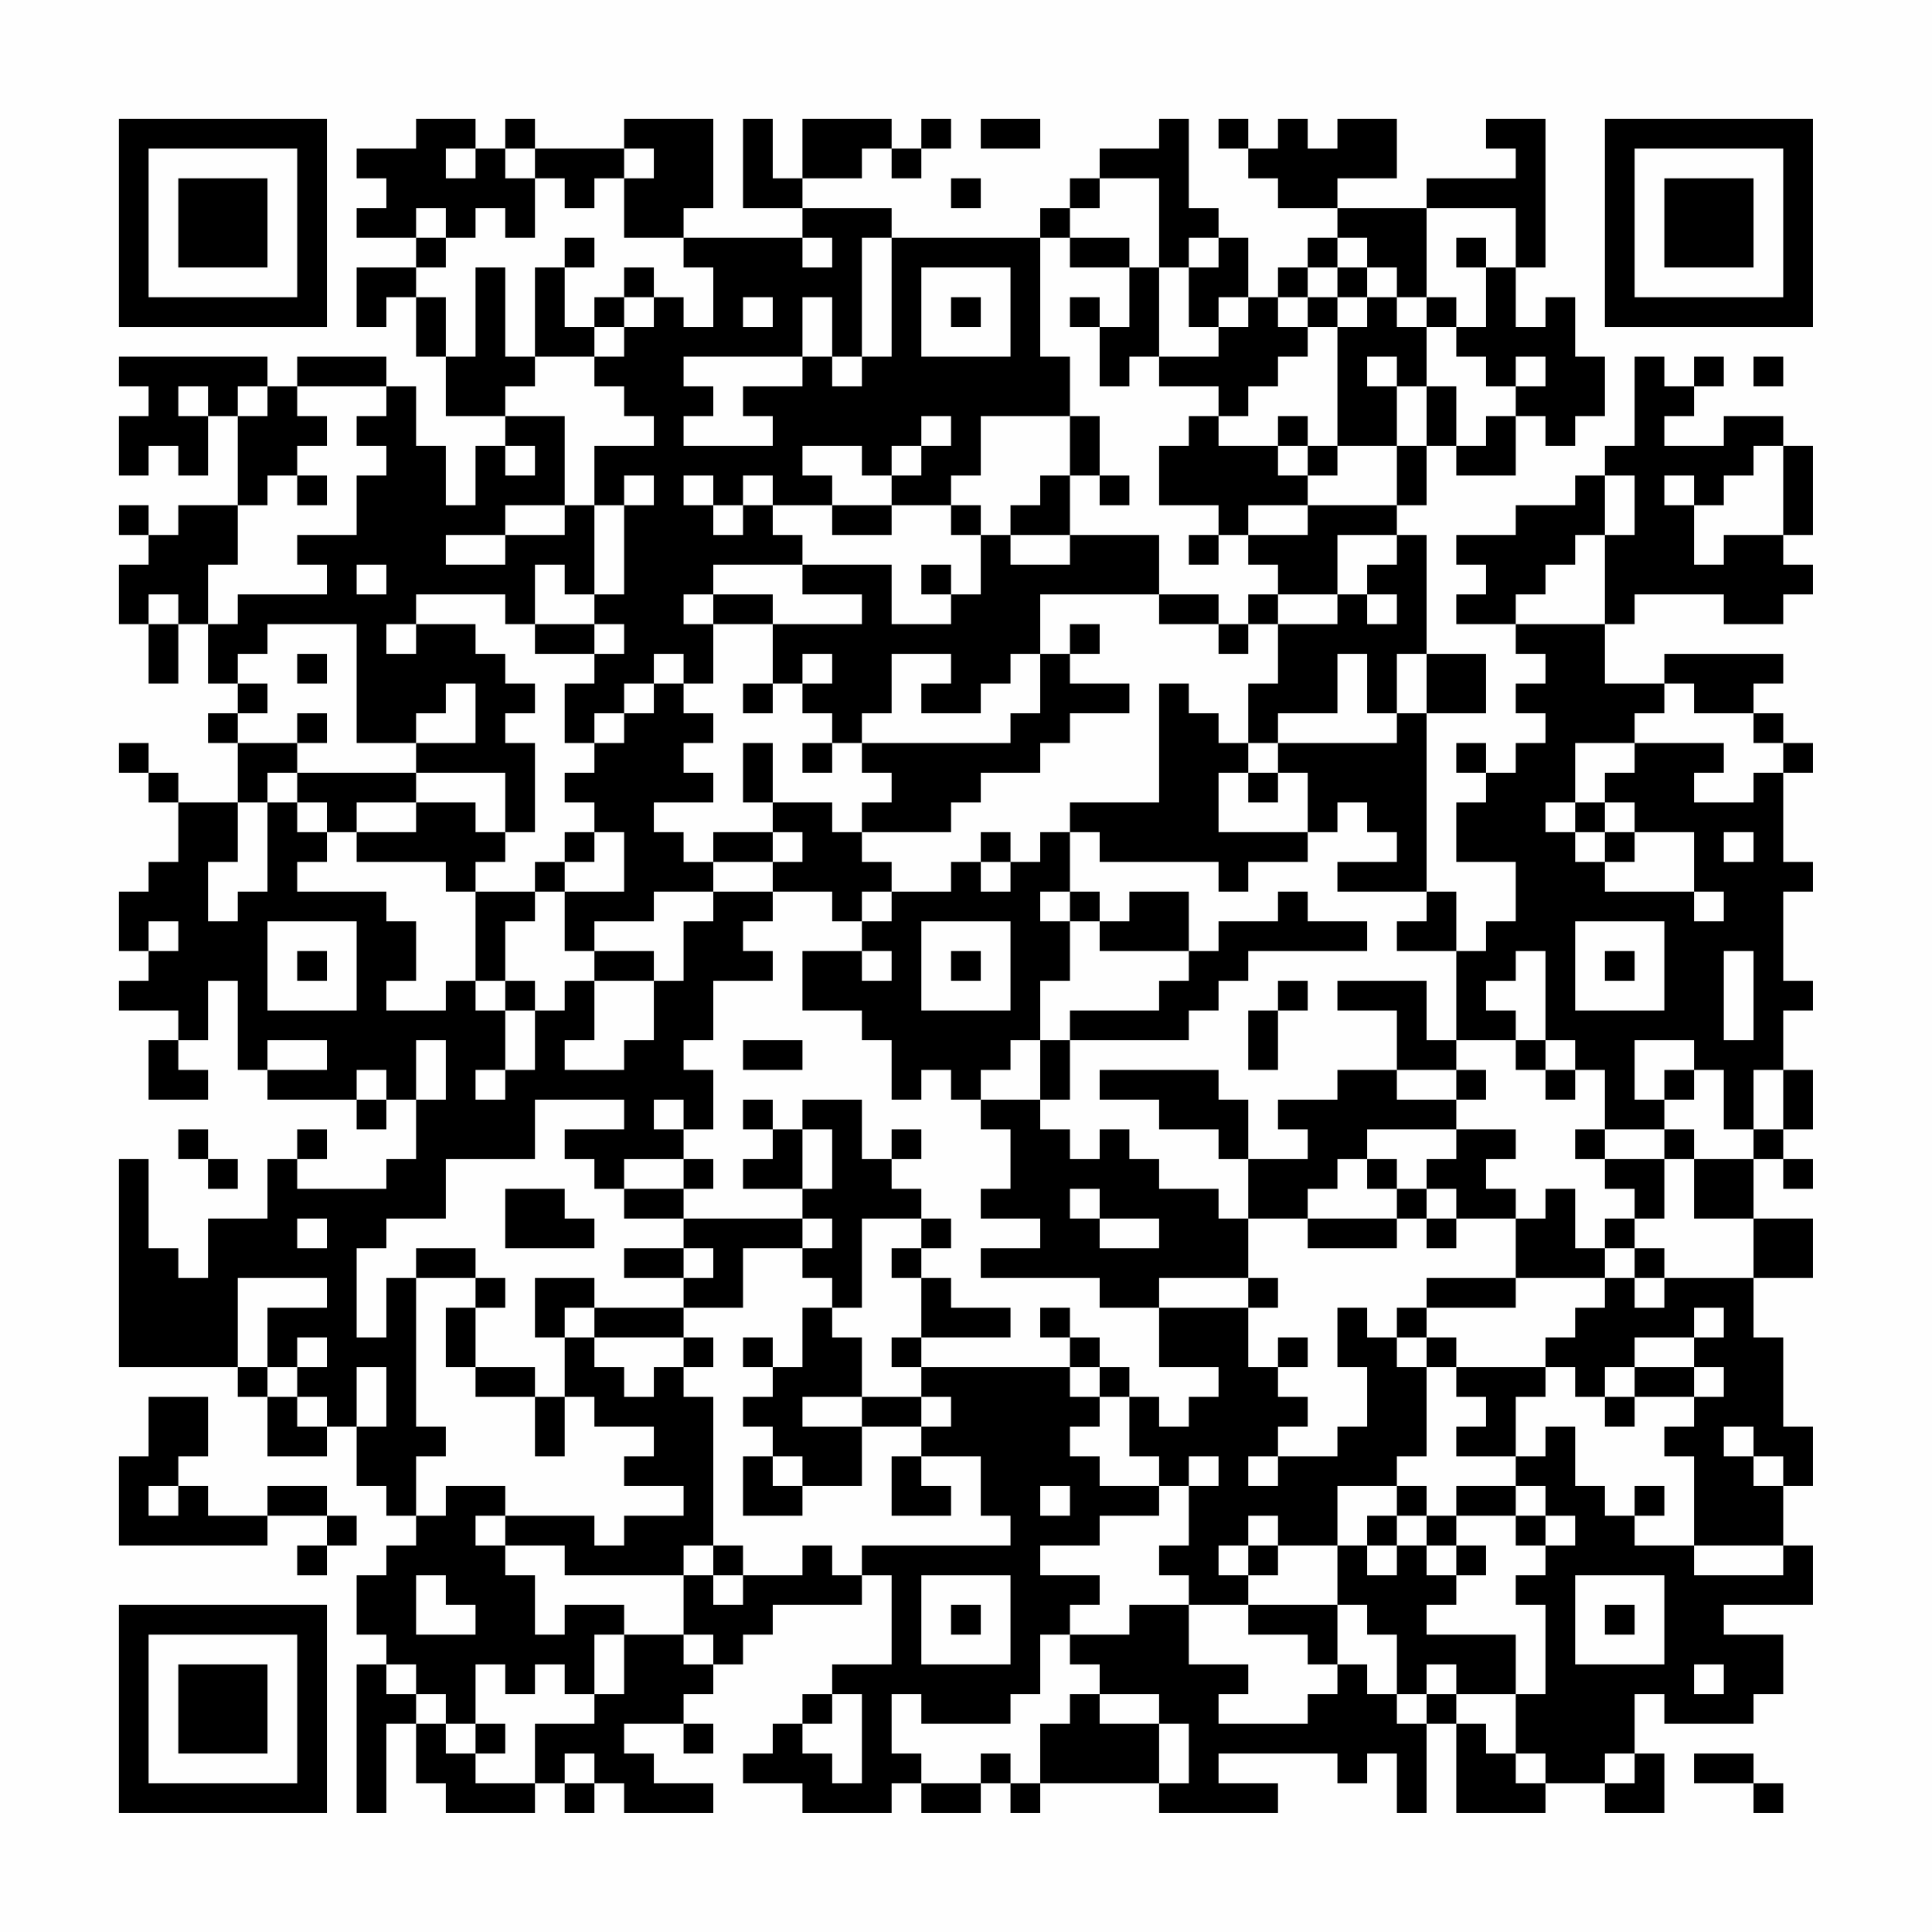 <?xml version="1.0" encoding="UTF-8"?>
<svg xmlns="http://www.w3.org/2000/svg" version="1.1" width="300" height="300" viewBox="0 0 300 300"><rect x="0" y="0" width="300" height="300" fill="#fefefe"/><g transform="scale(4.615)"><g transform="translate(4,4)"><path fill-rule="evenodd" d="M10 0L10 1L8 1L8 2L9 2L9 3L8 3L8 4L10 4L10 5L8 5L8 7L9 7L9 6L10 6L10 8L11 8L11 10L13 10L13 11L12 11L12 13L11 13L11 11L10 11L10 9L9 9L9 8L6 8L6 9L5 9L5 8L0 8L0 9L1 9L1 10L0 10L0 12L1 12L1 11L2 11L2 12L3 12L3 10L4 10L4 13L2 13L2 14L1 14L1 13L0 13L0 14L1 14L1 15L0 15L0 17L1 17L1 19L2 19L2 17L3 17L3 19L4 19L4 20L3 20L3 21L4 21L4 23L2 23L2 22L1 22L1 21L0 21L0 22L1 22L1 23L2 23L2 25L1 25L1 26L0 26L0 28L1 28L1 29L0 29L0 30L2 30L2 31L1 31L1 33L3 33L3 32L2 32L2 31L3 31L3 29L4 29L4 32L5 32L5 33L8 33L8 34L9 34L9 33L10 33L10 35L9 35L9 36L6 36L6 35L7 35L7 34L6 34L6 35L5 35L5 37L3 37L3 39L2 39L2 38L1 38L1 35L0 35L0 42L4 42L4 43L5 43L5 45L7 45L7 44L8 44L8 46L9 46L9 47L10 47L10 48L9 48L9 49L8 49L8 51L9 51L9 52L8 52L8 57L9 57L9 54L10 54L10 56L11 56L11 57L14 57L14 56L15 56L15 57L16 57L16 56L17 56L17 57L20 57L20 56L18 56L18 55L17 55L17 54L19 54L19 55L20 55L20 54L19 54L19 53L20 53L20 52L21 52L21 51L22 51L22 50L25 50L25 49L26 49L26 52L24 52L24 53L23 53L23 54L22 54L22 55L21 55L21 56L23 56L23 57L26 57L26 56L27 56L27 57L29 57L29 56L30 56L30 57L31 57L31 56L35 56L35 57L39 57L39 56L37 56L37 55L41 55L41 56L42 56L42 55L43 55L43 57L44 57L44 54L45 54L45 57L48 57L48 56L50 56L50 57L52 57L52 55L51 55L51 53L52 53L52 54L55 54L55 53L56 53L56 51L54 51L54 50L57 50L57 48L56 48L56 46L57 46L57 44L56 44L56 41L55 41L55 39L57 39L57 37L55 37L55 35L56 35L56 36L57 36L57 35L56 35L56 34L57 34L57 32L56 32L56 30L57 30L57 29L56 29L56 26L57 26L57 25L56 25L56 22L57 22L57 21L56 21L56 20L55 20L55 19L56 19L56 18L52 18L52 19L50 19L50 17L51 17L51 16L54 16L54 17L56 17L56 16L57 16L57 15L56 15L56 14L57 14L57 11L56 11L56 10L54 10L54 11L52 11L52 10L53 10L53 9L54 9L54 8L53 8L53 9L52 9L52 8L51 8L51 11L50 11L50 12L49 12L49 13L47 13L47 14L45 14L45 15L46 15L46 16L45 16L45 17L47 17L47 18L48 18L48 19L47 19L47 20L48 20L48 21L47 21L47 22L46 22L46 21L45 21L45 22L46 22L46 23L45 23L45 25L47 25L47 27L46 27L46 28L45 28L45 26L44 26L44 20L46 20L46 18L44 18L44 14L43 14L43 13L44 13L44 11L45 11L45 12L47 12L47 10L48 10L48 11L49 11L49 10L50 10L50 8L49 8L49 6L48 6L48 7L47 7L47 5L48 5L48 0L46 0L46 1L47 1L47 2L44 2L44 3L41 3L41 2L43 2L43 0L41 0L41 1L40 1L40 0L39 0L39 1L38 1L38 0L37 0L37 1L38 1L38 2L39 2L39 3L41 3L41 4L40 4L40 5L39 5L39 6L38 6L38 4L37 4L37 3L36 3L36 0L35 0L35 1L33 1L33 2L32 2L32 3L31 3L31 4L26 4L26 3L23 3L23 2L25 2L25 1L26 1L26 2L27 2L27 1L28 1L28 0L27 0L27 1L26 1L26 0L23 0L23 2L22 2L22 0L21 0L21 3L23 3L23 4L19 4L19 3L20 3L20 0L17 0L17 1L14 1L14 0L13 0L13 1L12 1L12 0ZM29 0L29 1L31 1L31 0ZM11 1L11 2L12 2L12 1ZM13 1L13 2L14 2L14 4L13 4L13 3L12 3L12 4L11 4L11 3L10 3L10 4L11 4L11 5L10 5L10 6L11 6L11 8L12 8L12 5L13 5L13 8L14 8L14 9L13 9L13 10L15 10L15 13L13 13L13 14L11 14L11 15L13 15L13 14L15 14L15 13L16 13L16 16L15 16L15 15L14 15L14 17L13 17L13 16L10 16L10 17L9 17L9 18L10 18L10 17L12 17L12 18L13 18L13 19L14 19L14 20L13 20L13 21L14 21L14 24L13 24L13 22L10 22L10 21L12 21L12 19L11 19L11 20L10 20L10 21L8 21L8 17L5 17L5 18L4 18L4 19L5 19L5 20L4 20L4 21L6 21L6 22L5 22L5 23L4 23L4 25L3 25L3 27L4 27L4 26L5 26L5 23L6 23L6 24L7 24L7 25L6 25L6 26L9 26L9 27L10 27L10 29L9 29L9 30L11 30L11 29L12 29L12 30L13 30L13 32L12 32L12 33L13 33L13 32L14 32L14 30L15 30L15 29L16 29L16 31L15 31L15 32L17 32L17 31L18 31L18 29L19 29L19 27L20 27L20 26L22 26L22 27L21 27L21 28L22 28L22 29L20 29L20 31L19 31L19 32L20 32L20 34L19 34L19 33L18 33L18 34L19 34L19 35L17 35L17 36L16 36L16 35L15 35L15 34L17 34L17 33L14 33L14 35L11 35L11 37L9 37L9 38L8 38L8 41L9 41L9 39L10 39L10 44L11 44L11 45L10 45L10 47L11 47L11 46L13 46L13 47L12 47L12 48L13 48L13 49L14 49L14 51L15 51L15 50L17 50L17 51L16 51L16 53L15 53L15 52L14 52L14 53L13 53L13 52L12 52L12 54L11 54L11 53L10 53L10 52L9 52L9 53L10 53L10 54L11 54L11 55L12 55L12 56L14 56L14 54L16 54L16 53L17 53L17 51L19 51L19 52L20 52L20 51L19 51L19 49L20 49L20 50L21 50L21 49L23 49L23 48L24 48L24 49L25 49L25 48L30 48L30 47L29 47L29 45L27 45L27 44L28 44L28 43L27 43L27 42L32 42L32 43L33 43L33 44L32 44L32 45L33 45L33 46L35 46L35 47L33 47L33 48L31 48L31 49L33 49L33 50L32 50L32 51L31 51L31 53L30 53L30 54L27 54L27 53L26 53L26 55L27 55L27 56L29 56L29 55L30 55L30 56L31 56L31 54L32 54L32 53L33 53L33 54L35 54L35 56L36 56L36 54L35 54L35 53L33 53L33 52L32 52L32 51L34 51L34 50L36 50L36 52L38 52L38 53L37 53L37 54L40 54L40 53L41 53L41 52L42 52L42 53L43 53L43 54L44 54L44 53L45 53L45 54L46 54L46 55L47 55L47 56L48 56L48 55L47 55L47 53L48 53L48 50L47 50L47 49L48 49L48 48L49 48L49 47L48 47L48 46L47 46L47 45L48 45L48 44L49 44L49 46L50 46L50 47L51 47L51 48L53 48L53 49L56 49L56 48L53 48L53 45L52 45L52 44L53 44L53 43L54 43L54 42L53 42L53 41L54 41L54 40L53 40L53 41L51 41L51 42L50 42L50 43L49 43L49 42L48 42L48 41L49 41L49 40L50 40L50 39L51 39L51 40L52 40L52 39L55 39L55 37L53 37L53 35L55 35L55 34L56 34L56 32L55 32L55 34L54 34L54 32L53 32L53 31L51 31L51 33L52 33L52 34L50 34L50 32L49 32L49 31L48 31L48 28L47 28L47 29L46 29L46 30L47 30L47 31L45 31L45 28L43 28L43 27L44 27L44 26L41 26L41 25L43 25L43 24L42 24L42 23L41 23L41 24L40 24L40 22L39 22L39 21L43 21L43 20L44 20L44 18L43 18L43 20L42 20L42 18L41 18L41 20L39 20L39 21L38 21L38 19L39 19L39 17L41 17L41 16L42 16L42 17L43 17L43 16L42 16L42 15L43 15L43 14L41 14L41 16L39 16L39 15L38 15L38 14L40 14L40 13L43 13L43 11L44 11L44 9L45 9L45 11L46 11L46 10L47 10L47 9L48 9L48 8L47 8L47 9L46 9L46 8L45 8L45 7L46 7L46 5L47 5L47 3L44 3L44 6L43 6L43 5L42 5L42 4L41 4L41 5L40 5L40 6L39 6L39 7L40 7L40 8L39 8L39 9L38 9L38 10L37 10L37 9L35 9L35 8L37 8L37 7L38 7L38 6L37 6L37 7L36 7L36 5L37 5L37 4L36 4L36 5L35 5L35 2L33 2L33 3L32 3L32 4L31 4L31 8L32 8L32 10L29 10L29 12L28 12L28 13L26 13L26 12L27 12L27 11L28 11L28 10L27 10L27 11L26 11L26 12L25 12L25 11L23 11L23 12L24 12L24 13L22 13L22 12L21 12L21 13L20 13L20 12L19 12L19 13L20 13L20 14L21 14L21 13L22 13L22 14L23 14L23 15L20 15L20 16L19 16L19 17L20 17L20 19L19 19L19 18L18 18L18 19L17 19L17 20L16 20L16 21L15 21L15 19L16 19L16 18L17 18L17 17L16 17L16 16L17 16L17 13L18 13L18 12L17 12L17 13L16 13L16 11L18 11L18 10L17 10L17 9L16 9L16 8L17 8L17 7L18 7L18 6L19 6L19 7L20 7L20 5L19 5L19 4L17 4L17 2L18 2L18 1L17 1L17 2L16 2L16 3L15 3L15 2L14 2L14 1ZM28 2L28 3L29 3L29 2ZM15 4L15 5L14 5L14 8L16 8L16 7L17 7L17 6L18 6L18 5L17 5L17 6L16 6L16 7L15 7L15 5L16 5L16 4ZM23 4L23 5L24 5L24 4ZM25 4L25 8L24 8L24 6L23 6L23 8L19 8L19 9L20 9L20 10L19 10L19 11L22 11L22 10L21 10L21 9L23 9L23 8L24 8L24 9L25 9L25 8L26 8L26 4ZM32 4L32 5L34 5L34 7L33 7L33 6L32 6L32 7L33 7L33 9L34 9L34 8L35 8L35 5L34 5L34 4ZM45 4L45 5L46 5L46 4ZM27 5L27 8L30 8L30 5ZM41 5L41 6L40 6L40 7L41 7L41 11L40 11L40 10L39 10L39 11L37 11L37 10L36 10L36 11L35 11L35 13L37 13L37 14L36 14L36 15L37 15L37 14L38 14L38 13L40 13L40 12L41 12L41 11L43 11L43 9L44 9L44 7L45 7L45 6L44 6L44 7L43 7L43 6L42 6L42 5ZM21 6L21 7L22 7L22 6ZM28 6L28 7L29 7L29 6ZM41 6L41 7L42 7L42 6ZM42 8L42 9L43 9L43 8ZM55 8L55 9L56 9L56 8ZM2 9L2 10L3 10L3 9ZM4 9L4 10L5 10L5 9ZM6 9L6 10L7 10L7 11L6 11L6 12L5 12L5 13L4 13L4 15L3 15L3 17L4 17L4 16L7 16L7 15L6 15L6 14L8 14L8 12L9 12L9 11L8 11L8 10L9 10L9 9ZM32 10L32 12L31 12L31 13L30 13L30 14L29 14L29 13L28 13L28 14L29 14L29 16L28 16L28 15L27 15L27 16L28 16L28 17L26 17L26 15L23 15L23 16L25 16L25 17L22 17L22 16L20 16L20 17L22 17L22 19L21 19L21 20L22 20L22 19L23 19L23 20L24 20L24 21L23 21L23 22L24 22L24 21L25 21L25 22L26 22L26 23L25 23L25 24L24 24L24 23L22 23L22 21L21 21L21 23L22 23L22 24L20 24L20 25L19 25L19 24L18 24L18 23L20 23L20 22L19 22L19 21L20 21L20 20L19 20L19 19L18 19L18 20L17 20L17 21L16 21L16 22L15 22L15 23L16 23L16 24L15 24L15 25L14 25L14 26L12 26L12 25L13 25L13 24L12 24L12 23L10 23L10 22L6 22L6 23L7 23L7 24L8 24L8 25L11 25L11 26L12 26L12 29L13 29L13 30L14 30L14 29L13 29L13 27L14 27L14 26L15 26L15 28L16 28L16 29L18 29L18 28L16 28L16 27L18 27L18 26L20 26L20 25L22 25L22 26L24 26L24 27L25 27L25 28L23 28L23 30L25 30L25 31L26 31L26 33L27 33L27 32L28 32L28 33L29 33L29 34L30 34L30 36L29 36L29 37L31 37L31 38L29 38L29 39L33 39L33 40L35 40L35 42L37 42L37 43L36 43L36 44L35 44L35 43L34 43L34 42L33 42L33 41L32 41L32 40L31 40L31 41L32 41L32 42L33 42L33 43L34 43L34 45L35 45L35 46L36 46L36 48L35 48L35 49L36 49L36 50L38 50L38 51L40 51L40 52L41 52L41 50L42 50L42 51L43 51L43 53L44 53L44 52L45 52L45 53L47 53L47 51L44 51L44 50L45 50L45 49L46 49L46 48L45 48L45 47L47 47L47 48L48 48L48 47L47 47L47 46L45 46L45 47L44 47L44 46L43 46L43 45L44 45L44 42L45 42L45 43L46 43L46 44L45 44L45 45L47 45L47 43L48 43L48 42L45 42L45 41L44 41L44 40L47 40L47 39L50 39L50 38L51 38L51 39L52 39L52 38L51 38L51 37L52 37L52 35L53 35L53 34L52 34L52 35L50 35L50 34L49 34L49 35L50 35L50 36L51 36L51 37L50 37L50 38L49 38L49 36L48 36L48 37L47 37L47 36L46 36L46 35L47 35L47 34L45 34L45 33L46 33L46 32L45 32L45 31L44 31L44 29L41 29L41 30L43 30L43 32L41 32L41 33L39 33L39 34L40 34L40 35L38 35L38 33L37 33L37 32L33 32L33 33L35 33L35 34L37 34L37 35L38 35L38 37L37 37L37 36L35 36L35 35L34 35L34 34L33 34L33 35L32 35L32 34L31 34L31 33L32 33L32 31L36 31L36 30L37 30L37 29L38 29L38 28L42 28L42 27L40 27L40 26L39 26L39 27L37 27L37 28L36 28L36 26L34 26L34 27L33 27L33 26L32 26L32 24L33 24L33 25L37 25L37 26L38 26L38 25L40 25L40 24L37 24L37 22L38 22L38 23L39 23L39 22L38 22L38 21L37 21L37 20L36 20L36 19L35 19L35 23L32 23L32 24L31 24L31 25L30 25L30 24L29 24L29 25L28 25L28 26L26 26L26 25L25 25L25 24L28 24L28 23L29 23L29 22L31 22L31 21L32 21L32 20L34 20L34 19L32 19L32 18L33 18L33 17L32 17L32 18L31 18L31 16L35 16L35 17L37 17L37 18L38 18L38 17L39 17L39 16L38 16L38 17L37 17L37 16L35 16L35 14L32 14L32 12L33 12L33 13L34 13L34 12L33 12L33 10ZM13 11L13 12L14 12L14 11ZM39 11L39 12L40 12L40 11ZM55 11L55 12L54 12L54 13L53 13L53 12L52 12L52 13L53 13L53 15L54 15L54 14L56 14L56 11ZM6 12L6 13L7 13L7 12ZM50 12L50 14L49 14L49 15L48 15L48 16L47 16L47 17L50 17L50 14L51 14L51 12ZM24 13L24 14L26 14L26 13ZM30 14L30 15L32 15L32 14ZM8 15L8 16L9 16L9 15ZM1 16L1 17L2 17L2 16ZM14 17L14 18L16 18L16 17ZM6 18L6 19L7 19L7 18ZM23 18L23 19L24 19L24 18ZM26 18L26 20L25 20L25 21L30 21L30 20L31 20L31 18L30 18L30 19L29 19L29 20L27 20L27 19L28 19L28 18ZM52 19L52 20L51 20L51 21L49 21L49 23L48 23L48 24L49 24L49 25L50 25L50 26L53 26L53 27L54 27L54 26L53 26L53 24L51 24L51 23L50 23L50 22L51 22L51 21L54 21L54 22L53 22L53 23L55 23L55 22L56 22L56 21L55 21L55 20L53 20L53 19ZM6 20L6 21L7 21L7 20ZM8 23L8 24L10 24L10 23ZM49 23L49 24L50 24L50 25L51 25L51 24L50 24L50 23ZM16 24L16 25L15 25L15 26L17 26L17 24ZM22 24L22 25L23 25L23 24ZM54 24L54 25L55 25L55 24ZM29 25L29 26L30 26L30 25ZM25 26L25 27L26 27L26 26ZM31 26L31 27L32 27L32 29L31 29L31 31L30 31L30 32L29 32L29 33L31 33L31 31L32 31L32 30L35 30L35 29L36 29L36 28L33 28L33 27L32 27L32 26ZM1 27L1 28L2 28L2 27ZM5 27L5 30L8 30L8 27ZM27 27L27 30L30 30L30 27ZM49 27L49 30L52 30L52 27ZM6 28L6 29L7 29L7 28ZM25 28L25 29L26 29L26 28ZM28 28L28 29L29 29L29 28ZM50 28L50 29L51 29L51 28ZM54 28L54 31L55 31L55 28ZM39 29L39 30L38 30L38 32L39 32L39 30L40 30L40 29ZM5 31L5 32L7 32L7 31ZM10 31L10 33L11 33L11 31ZM21 31L21 32L23 32L23 31ZM47 31L47 32L48 32L48 33L49 33L49 32L48 32L48 31ZM8 32L8 33L9 33L9 32ZM43 32L43 33L45 33L45 32ZM52 32L52 33L53 33L53 32ZM21 33L21 34L22 34L22 35L21 35L21 36L23 36L23 37L19 37L19 36L20 36L20 35L19 35L19 36L17 36L17 37L19 37L19 38L17 38L17 39L19 39L19 40L16 40L16 39L14 39L14 41L15 41L15 43L14 43L14 42L12 42L12 40L13 40L13 39L12 39L12 38L10 38L10 39L12 39L12 40L11 40L11 42L12 42L12 43L14 43L14 45L15 45L15 43L16 43L16 44L18 44L18 45L17 45L17 46L19 46L19 47L17 47L17 48L16 48L16 47L13 47L13 48L15 48L15 49L19 49L19 48L20 48L20 49L21 49L21 48L20 48L20 43L19 43L19 42L20 42L20 41L19 41L19 40L21 40L21 38L23 38L23 39L24 39L24 40L23 40L23 42L22 42L22 41L21 41L21 42L22 42L22 43L21 43L21 44L22 44L22 45L21 45L21 47L23 47L23 46L25 46L25 44L27 44L27 43L25 43L25 41L24 41L24 40L25 40L25 37L27 37L27 38L26 38L26 39L27 39L27 41L26 41L26 42L27 42L27 41L30 41L30 40L28 40L28 39L27 39L27 38L28 38L28 37L27 37L27 36L26 36L26 35L27 35L27 34L26 34L26 35L25 35L25 33L23 33L23 34L22 34L22 33ZM2 34L2 35L3 35L3 36L4 36L4 35L3 35L3 34ZM23 34L23 36L24 36L24 34ZM42 34L42 35L41 35L41 36L40 36L40 37L38 37L38 39L35 39L35 40L38 40L38 42L39 42L39 43L40 43L40 44L39 44L39 45L38 45L38 46L39 46L39 45L41 45L41 44L42 44L42 42L41 42L41 40L42 40L42 41L43 41L43 42L44 42L44 41L43 41L43 40L44 40L44 39L47 39L47 37L45 37L45 36L44 36L44 35L45 35L45 34ZM42 35L42 36L43 36L43 37L40 37L40 38L43 38L43 37L44 37L44 38L45 38L45 37L44 37L44 36L43 36L43 35ZM13 36L13 38L16 38L16 37L15 37L15 36ZM32 36L32 37L33 37L33 38L35 38L35 37L33 37L33 36ZM6 37L6 38L7 38L7 37ZM23 37L23 38L24 38L24 37ZM19 38L19 39L20 39L20 38ZM4 39L4 42L5 42L5 43L6 43L6 44L7 44L7 43L6 43L6 42L7 42L7 41L6 41L6 42L5 42L5 40L7 40L7 39ZM38 39L38 40L39 40L39 39ZM15 40L15 41L16 41L16 42L17 42L17 43L18 43L18 42L19 42L19 41L16 41L16 40ZM39 41L39 42L40 42L40 41ZM8 42L8 44L9 44L9 42ZM51 42L51 43L50 43L50 44L51 44L51 43L53 43L53 42ZM1 43L1 45L0 45L0 48L5 48L5 47L7 47L7 48L6 48L6 49L7 49L7 48L8 48L8 47L7 47L7 46L5 46L5 47L3 47L3 46L2 46L2 45L3 45L3 43ZM23 43L23 44L25 44L25 43ZM54 44L54 45L55 45L55 46L56 46L56 45L55 45L55 44ZM22 45L22 46L23 46L23 45ZM26 45L26 47L28 47L28 46L27 46L27 45ZM36 45L36 46L37 46L37 45ZM1 46L1 47L2 47L2 46ZM31 46L31 47L32 47L32 46ZM41 46L41 48L39 48L39 47L38 47L38 48L37 48L37 49L38 49L38 50L41 50L41 48L42 48L42 49L43 49L43 48L44 48L44 49L45 49L45 48L44 48L44 47L43 47L43 46ZM51 46L51 47L52 47L52 46ZM42 47L42 48L43 48L43 47ZM38 48L38 49L39 49L39 48ZM10 49L10 51L12 51L12 50L11 50L11 49ZM27 49L27 52L30 52L30 49ZM49 49L49 52L52 52L52 49ZM28 50L28 51L29 51L29 50ZM50 50L50 51L51 51L51 50ZM53 52L53 53L54 53L54 52ZM24 53L24 54L23 54L23 55L24 55L24 56L25 56L25 53ZM12 54L12 55L13 55L13 54ZM15 55L15 56L16 56L16 55ZM50 55L50 56L51 56L51 55ZM53 55L53 56L55 56L55 57L56 57L56 56L55 56L55 55ZM0 0L0 7L7 7L7 0ZM1 1L1 6L6 6L6 1ZM2 2L2 5L5 5L5 2ZM50 0L50 7L57 7L57 0ZM51 1L51 6L56 6L56 1ZM52 2L52 5L55 5L55 2ZM0 50L0 57L7 57L7 50ZM1 51L1 56L6 56L6 51ZM2 52L2 55L5 55L5 52Z" fill="#000000"/></g></g></svg>

